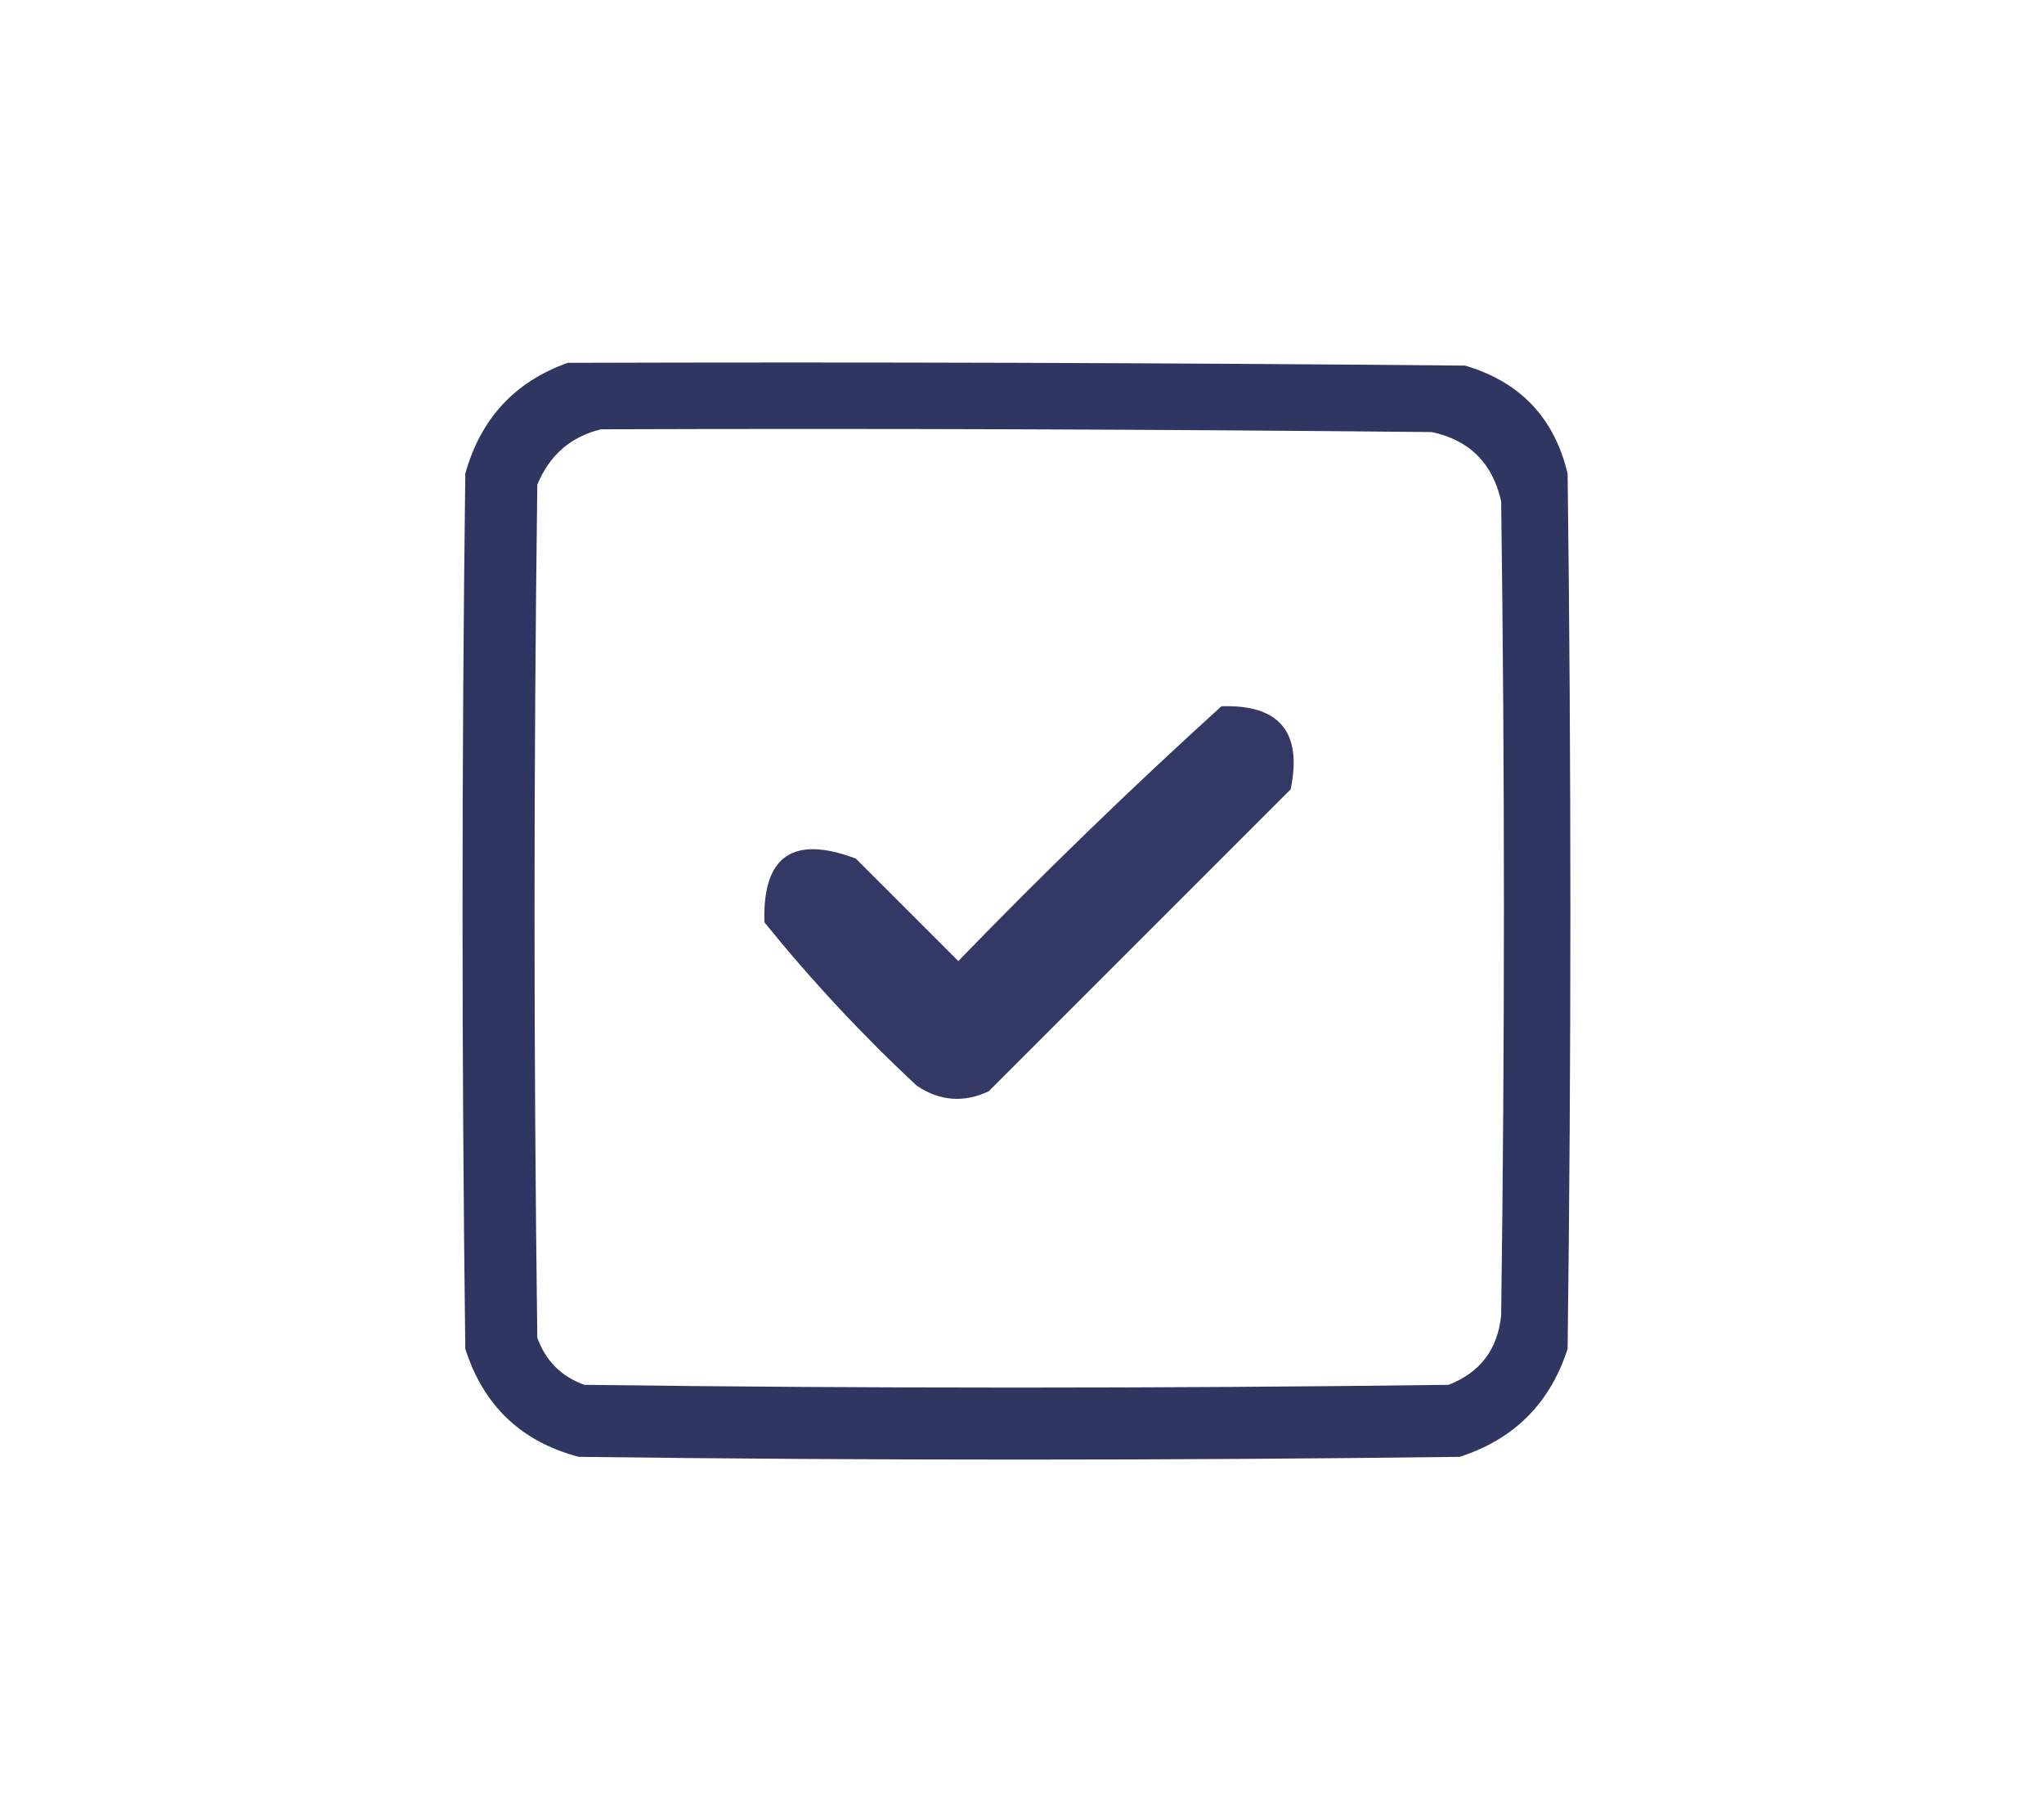 <?xml version="1.0" encoding="UTF-8"?>
<!DOCTYPE svg PUBLIC "-//W3C//DTD SVG 1.1//EN" "http://www.w3.org/Graphics/SVG/1.1/DTD/svg11.dtd">
<svg xmlns="http://www.w3.org/2000/svg" version="1.1" width="369px" height="327px" style="shape-rendering:geometricPrecision; text-rendering:geometricPrecision; image-rendering:optimizeQuality; fill-rule:evenodd; clip-rule:evenodd" xmlns:xlink="http://www.w3.org/1999/xlink">
<g><path style="opacity:0.954" fill="#272d5b" d="M 102.5,65.5 C 156.501,65.333 210.501,65.5 264.5,66C 274.443,68.942 280.609,75.442 283,85.5C 283.667,138.167 283.667,190.833 283,243.5C 279.833,253.333 273.333,259.833 263.5,263C 210.5,263.667 157.5,263.667 104.5,263C 94.106,260.274 87.273,253.774 84,243.5C 83.333,190.833 83.333,138.167 84,85.5C 86.773,75.569 92.94,68.902 102.5,65.5 Z M 108.5,77.5 C 158.501,77.333 208.501,77.5 258.5,78C 265.298,79.464 269.464,83.631 271,90.5C 271.667,139.5 271.667,188.5 271,237.5C 270.359,243.627 267.192,247.794 261.5,250C 209.5,250.667 157.5,250.667 105.5,250C 101.333,248.5 98.5,245.667 97,241.5C 96.333,190.167 96.333,138.833 97,87.5C 99.194,82.171 103.027,78.838 108.5,77.5 Z"/></g>
<g><path style="opacity:0.945" fill="#272d5b" d="M 220.5,127.5 C 230.977,127.149 235.144,132.149 233,142.5C 214.833,160.667 196.667,178.833 178.5,197C 174.003,199.121 169.67,198.788 165.5,196C 155.599,186.769 146.433,176.936 138,166.5C 137.636,154.55 143.136,150.716 154.5,155C 160.667,161.167 166.833,167.333 173,173.5C 188.449,157.548 204.282,142.214 220.5,127.5 Z"/></g>
</svg>
